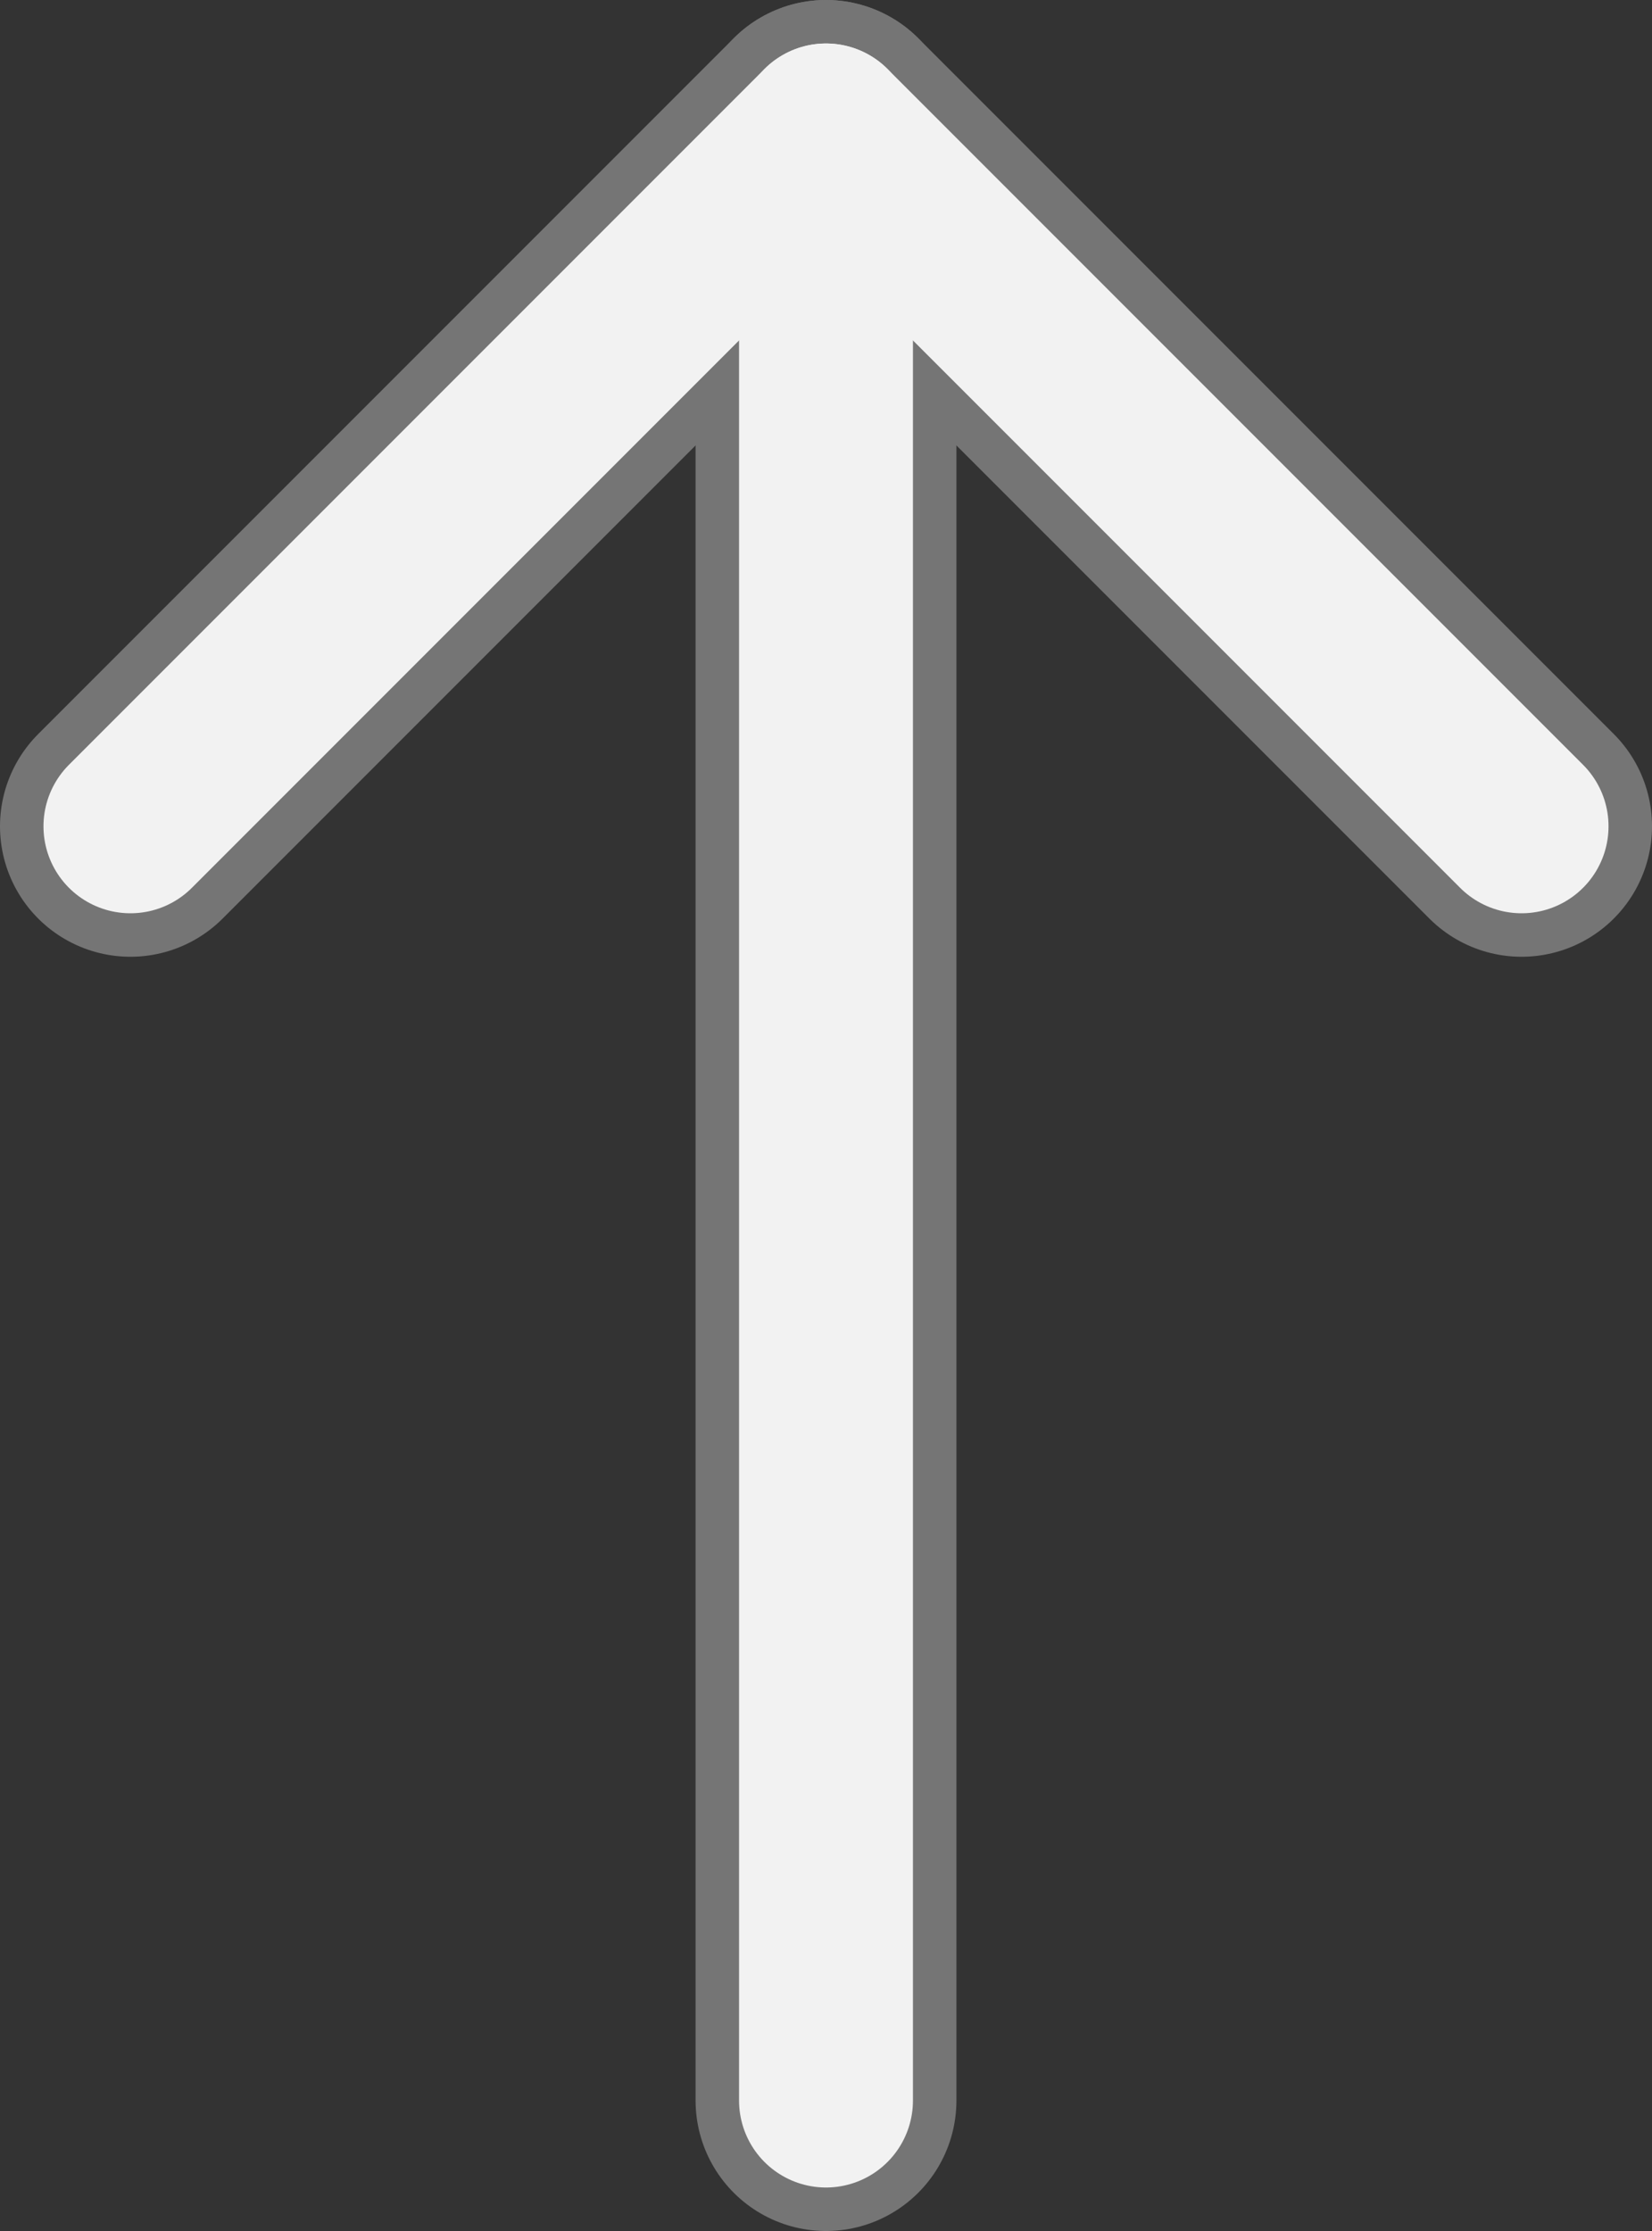 <svg xmlns="http://www.w3.org/2000/svg" viewBox="0 0 19 25.65" width="19" height="25.65"><rect x="0" y="0" width="19" height="25.65" fill="#333333" stroke="none"/><defs><style>.cls-1,.cls-2{fill:none;stroke-linecap:round;stroke-linejoin:round;}.cls-1{stroke:#757575;stroke-width:3px;}.cls-2{stroke:#f2f2f2;stroke-width:2px;}</style></defs><title>cursor-arrow-up</title><g id="Layer_2" data-name="Layer 2"><g id="Layer_6" data-name="Layer 6"><line class="cls-1" x1="9.5" y1="24.15" x2="9.5" y2="1.5"/><polyline class="cls-1" points="1.5 9.5 9.5 1.5 17.5 9.5"/><line class="cls-2" x1="9.5" y1="24.15" x2="9.5" y2="1.5"/><polyline class="cls-2" points="1.5 9.5 9.5 1.5 17.5 9.5"/></g></g></svg>